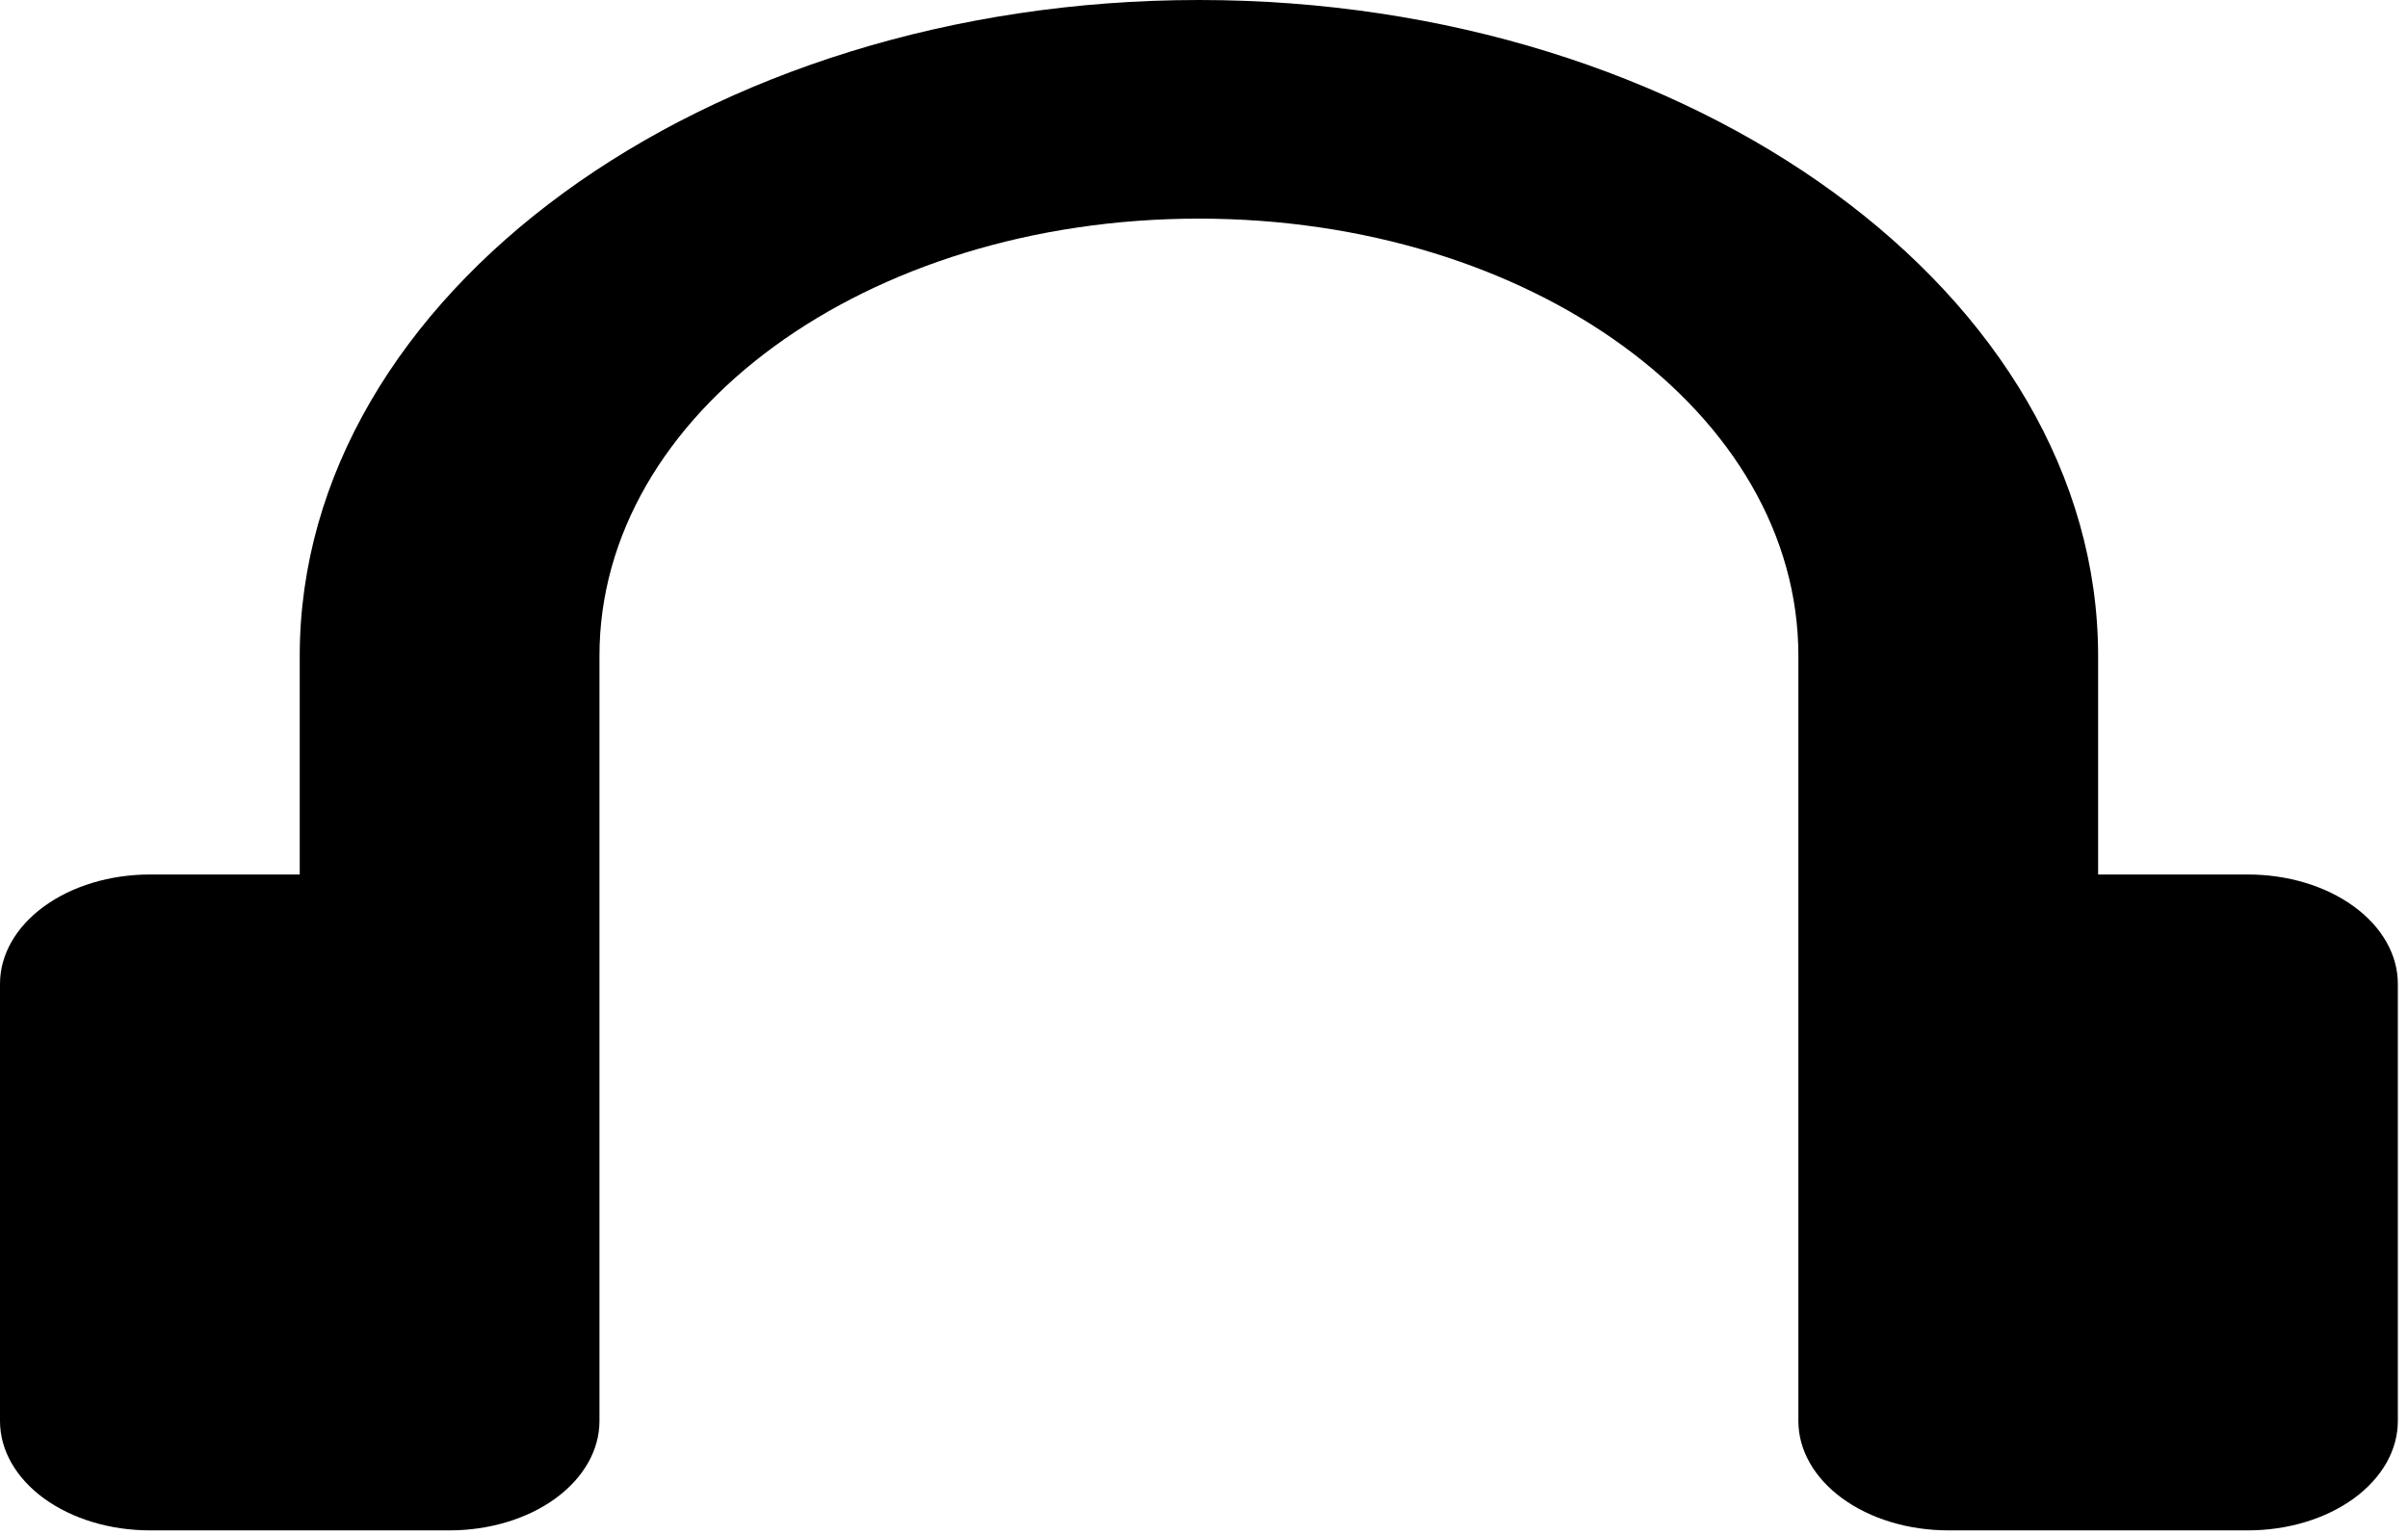 <svg width="127" height="81" viewBox="0 0 127 81" fill="none" xmlns="http://www.w3.org/2000/svg">
<path d="M63.232 0C37.149 0 15.808 15.569 15.808 34.599V46.132H7.904C5.808 46.132 3.797 46.739 2.315 47.821C0.833 48.902 0 50.369 0 51.898L0 74.964C0 76.493 0.833 77.96 2.315 79.042C3.797 80.123 5.808 80.731 7.904 80.731H23.712C25.808 80.731 27.819 80.123 29.301 79.042C30.783 77.96 31.616 76.493 31.616 74.964V34.599C31.616 21.797 45.685 11.533 63.232 11.533C80.779 11.533 94.848 21.797 94.848 34.599V74.964C94.848 76.493 95.681 77.96 97.163 79.042C98.645 80.123 100.656 80.731 102.752 80.731H118.56C120.656 80.731 122.667 80.123 124.149 79.042C125.631 77.96 126.464 76.493 126.464 74.964V51.898C126.464 50.369 125.631 48.902 124.149 47.821C122.667 46.739 120.656 46.132 118.56 46.132H110.656V34.599C110.656 15.569 89.315 0 63.232 0Z" fill="black"/>
</svg>
